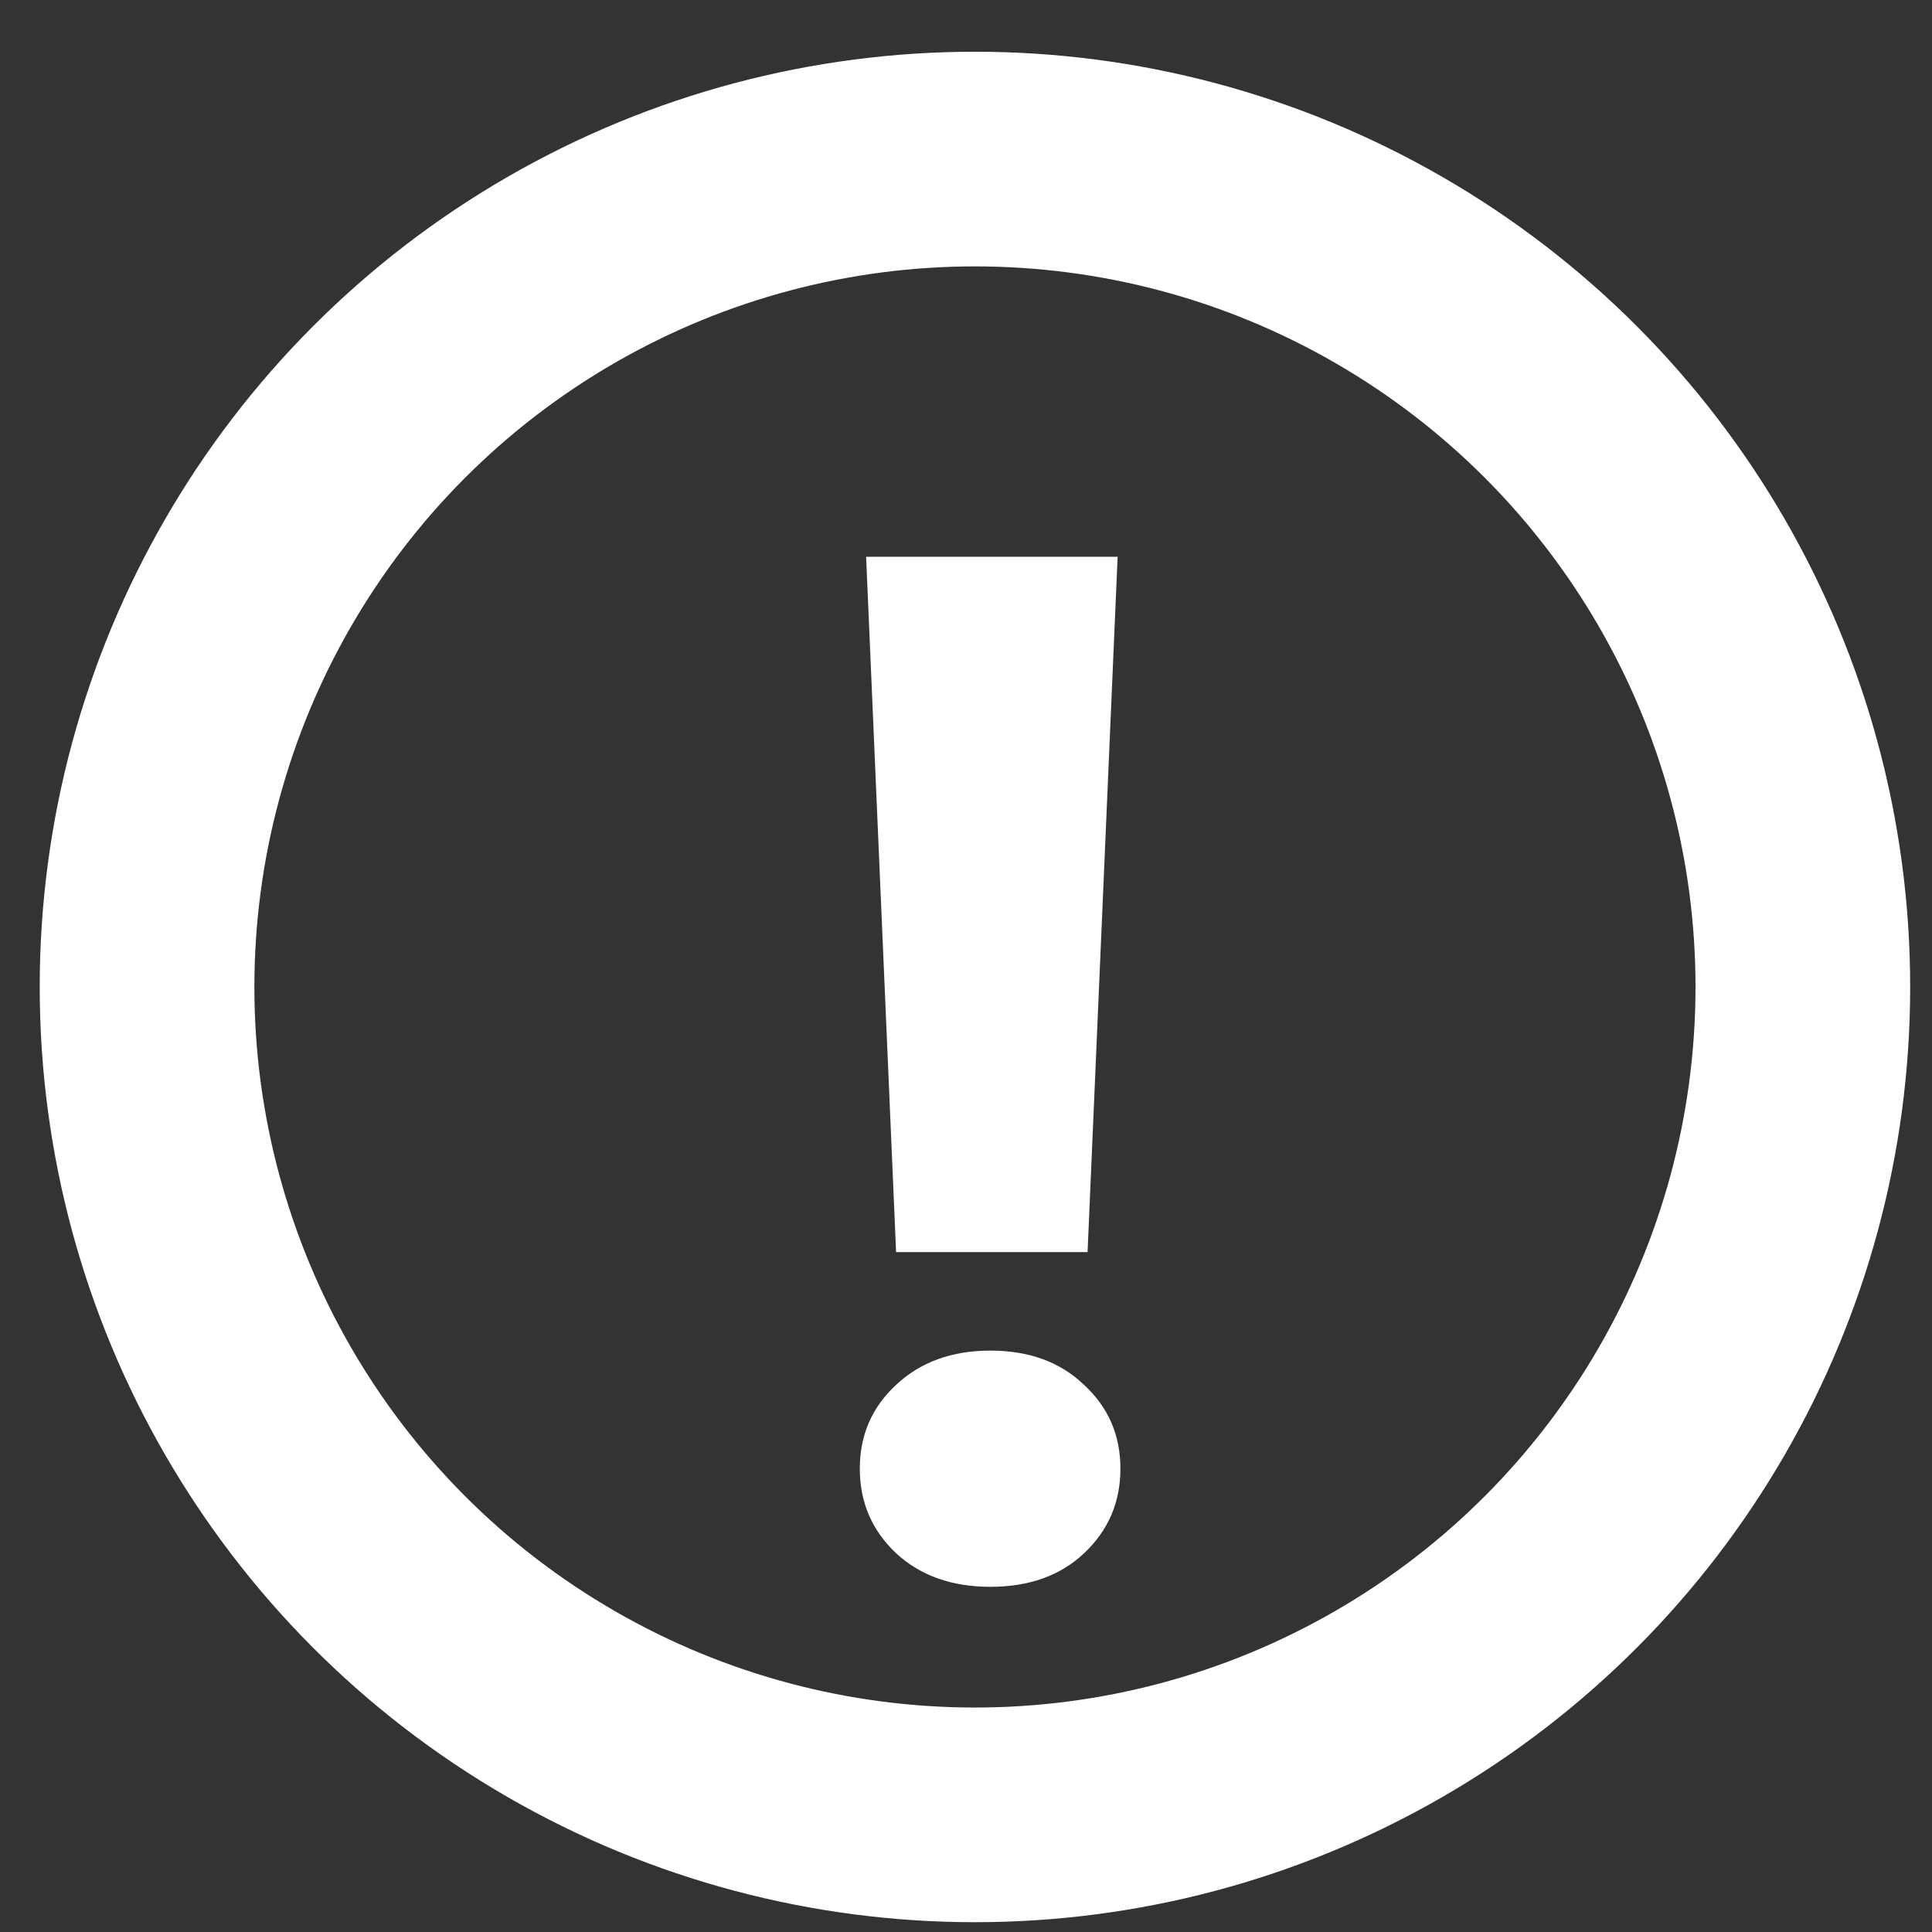 <svg width="27" height="27" viewBox="0 0 27 27" fill="none" xmlns="http://www.w3.org/2000/svg">
<rect x="0" y="0" width="27" height="27" fill="#333333" stroke="none"/>
<circle cx="13.625" cy="13.793" r="11.57" stroke="white" stroke-width="3"/>
<path d="M15.619 7.781L15.199 17.498H12.523L12.104 7.781H15.619ZM12.016 20.525C12.016 20.057 12.185 19.666 12.523 19.354C12.862 19.035 13.301 18.875 13.842 18.875C14.382 18.875 14.818 19.035 15.15 19.354C15.489 19.666 15.658 20.057 15.658 20.525C15.658 20.994 15.489 21.388 15.15 21.707C14.818 22.02 14.382 22.176 13.842 22.176C13.301 22.176 12.862 22.02 12.523 21.707C12.185 21.388 12.016 20.994 12.016 20.525Z" fill="white"/>
</svg>

